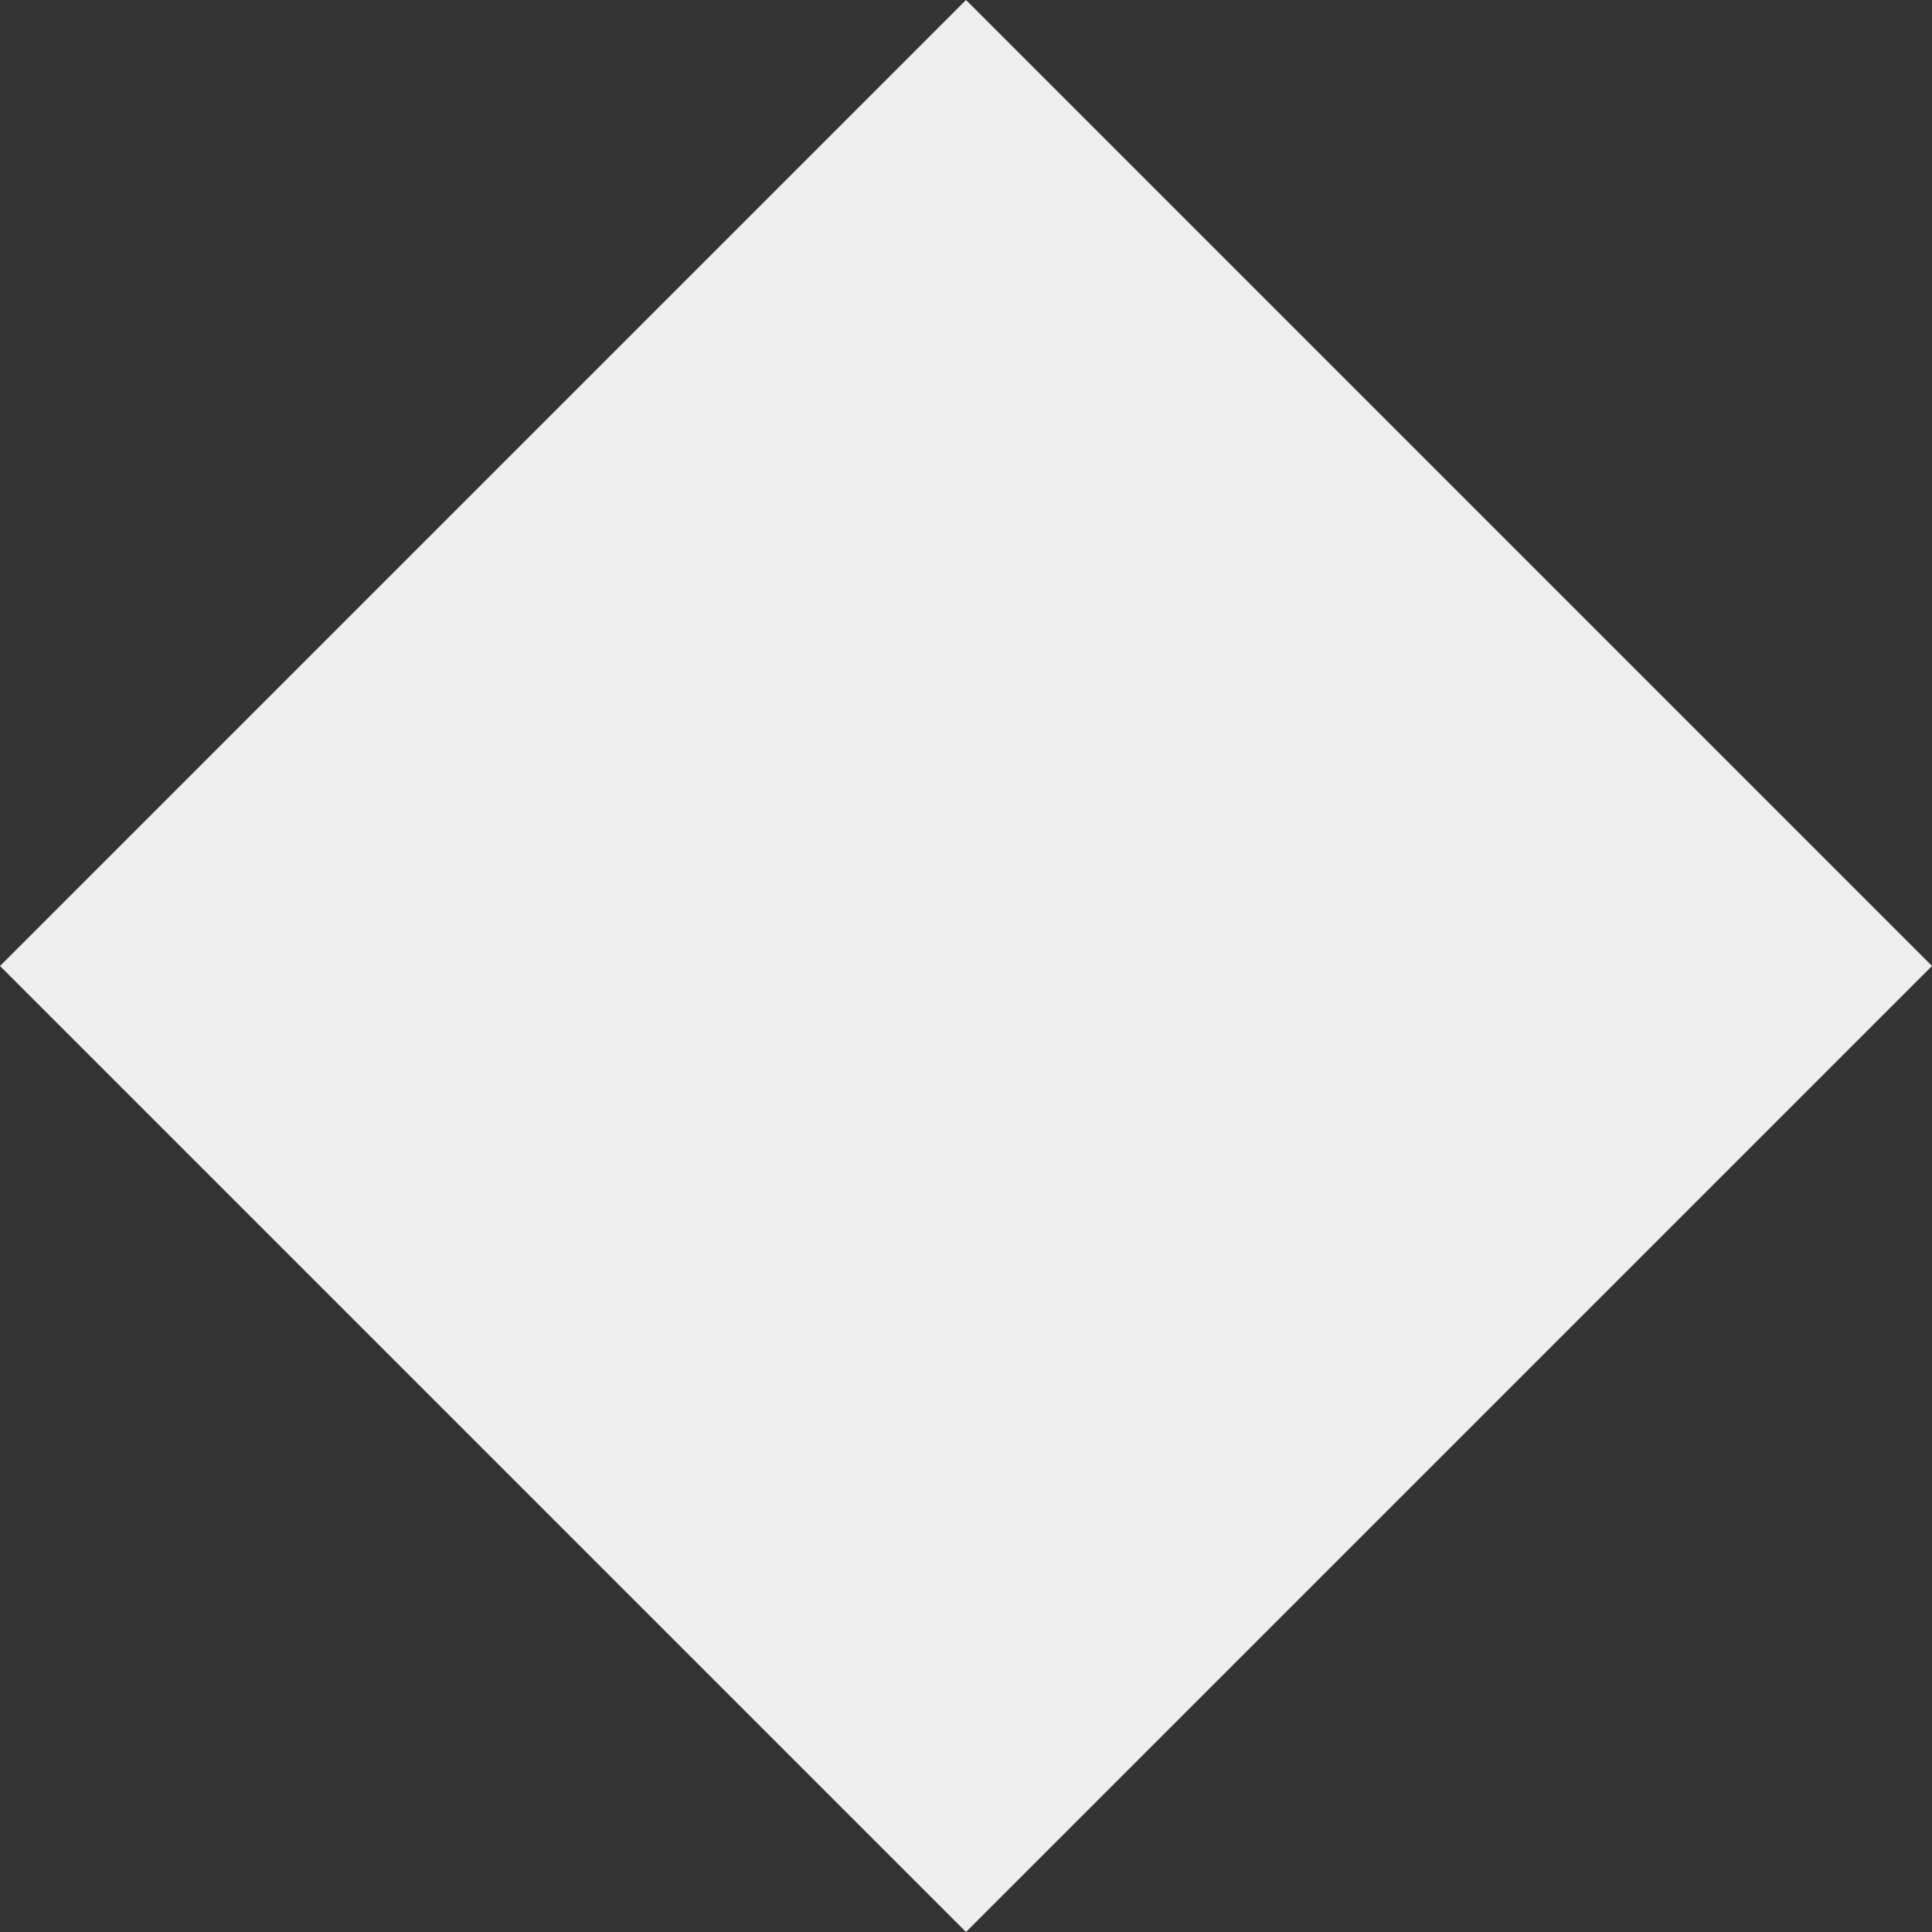 <svg version="1.1" xmlns="http://www.w3.org/2000/svg" viewBox="0 0 2 2">
    <rect x="0" y="0" width="2" height="2" fill="#333333" stroke="none"/>
    <title>basic</title>
    <polygon points="1,0 2,1 1,2 0,1" fill="#eee" stroke="none"></polygon>
</svg>

